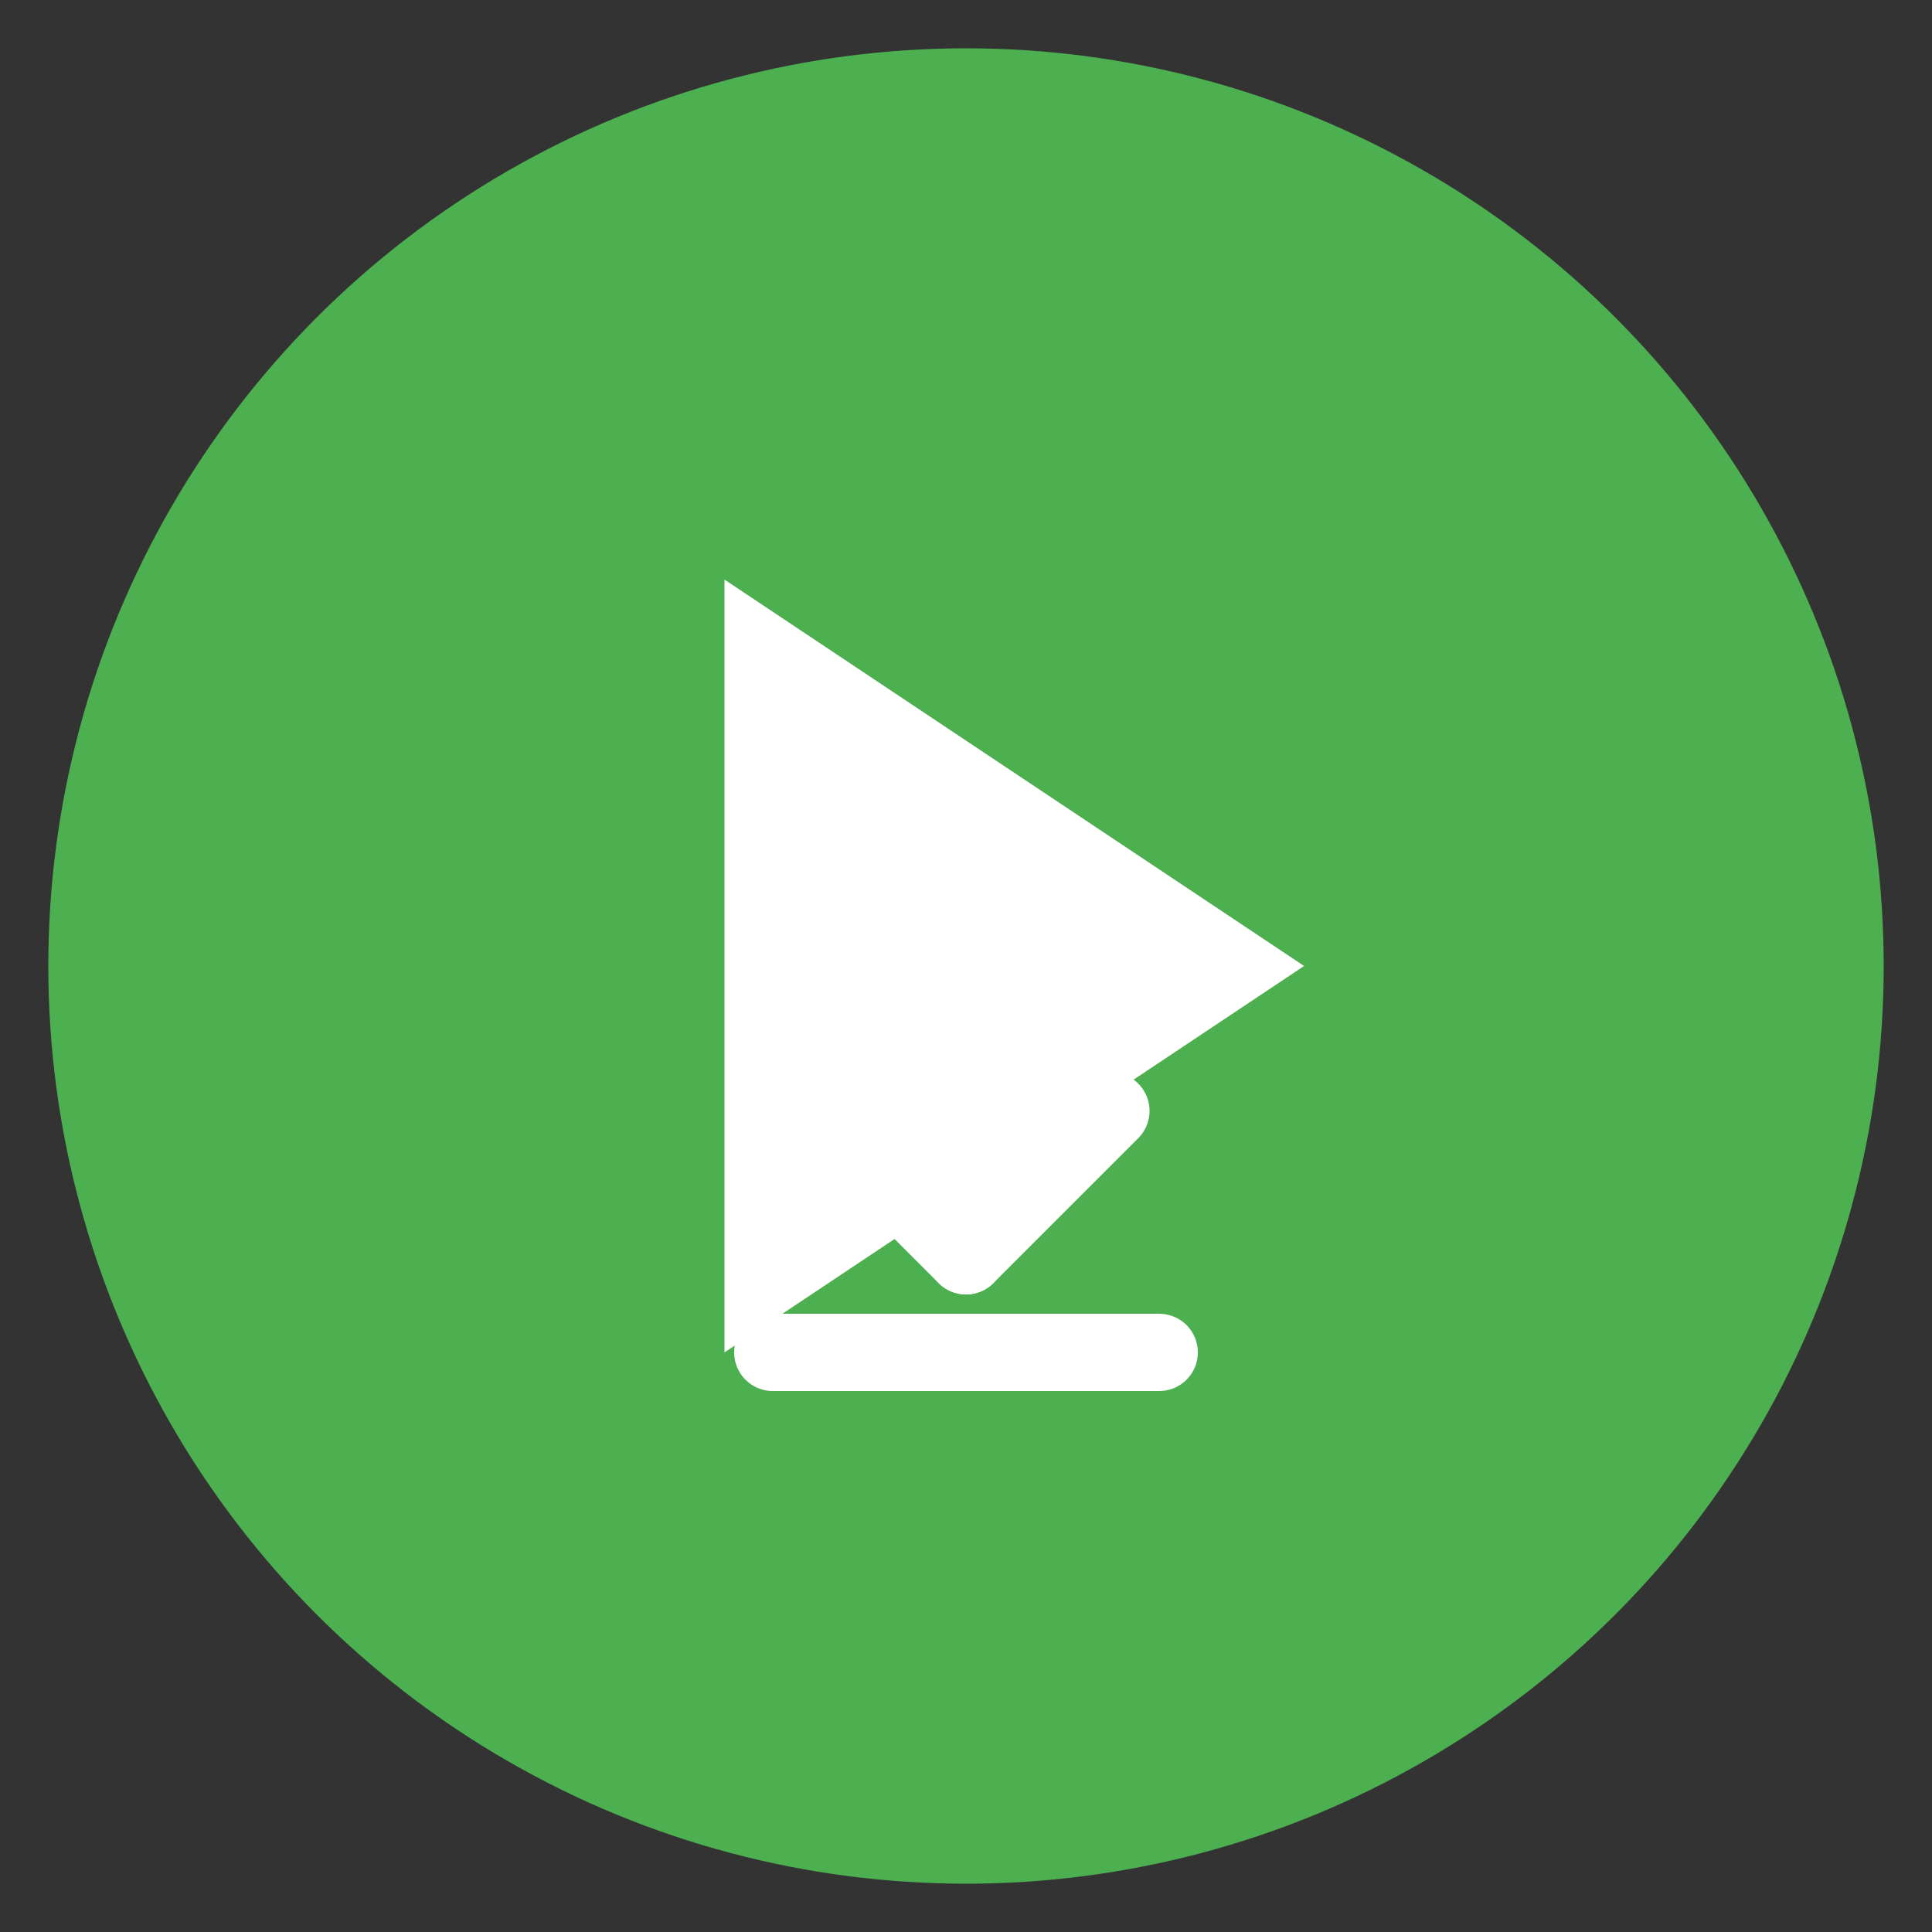 <svg xmlns="http://www.w3.org/2000/svg" viewBox="0 0 200 200" width="200" height="200">
  <rect x="0" y="0" width="200" height="200" fill="#333333" stroke="none"/>
  <!-- Background circle -->
  <circle cx="100" cy="100" r="95" fill="#4CAF50"/>

  <!-- Play button triangle -->
  <path d="M 75 60 L 75 140 L 135 100 Z" fill="white"/>

  <!-- Download arrow -->
  <g transform="translate(100, 130)">
    <path d="M 0 0 L -15 -15 M 0 0 L 15 -15" stroke="white" stroke-width="8" stroke-linecap="round" fill="none"/>
    <line x1="0" y1="0" x2="0" y2="-35" stroke="white" stroke-width="8" stroke-linecap="round"/>
    <line x1="-20" y1="10" x2="20" y2="10" stroke="white" stroke-width="8" stroke-linecap="round"/>
  </g>
</svg>
